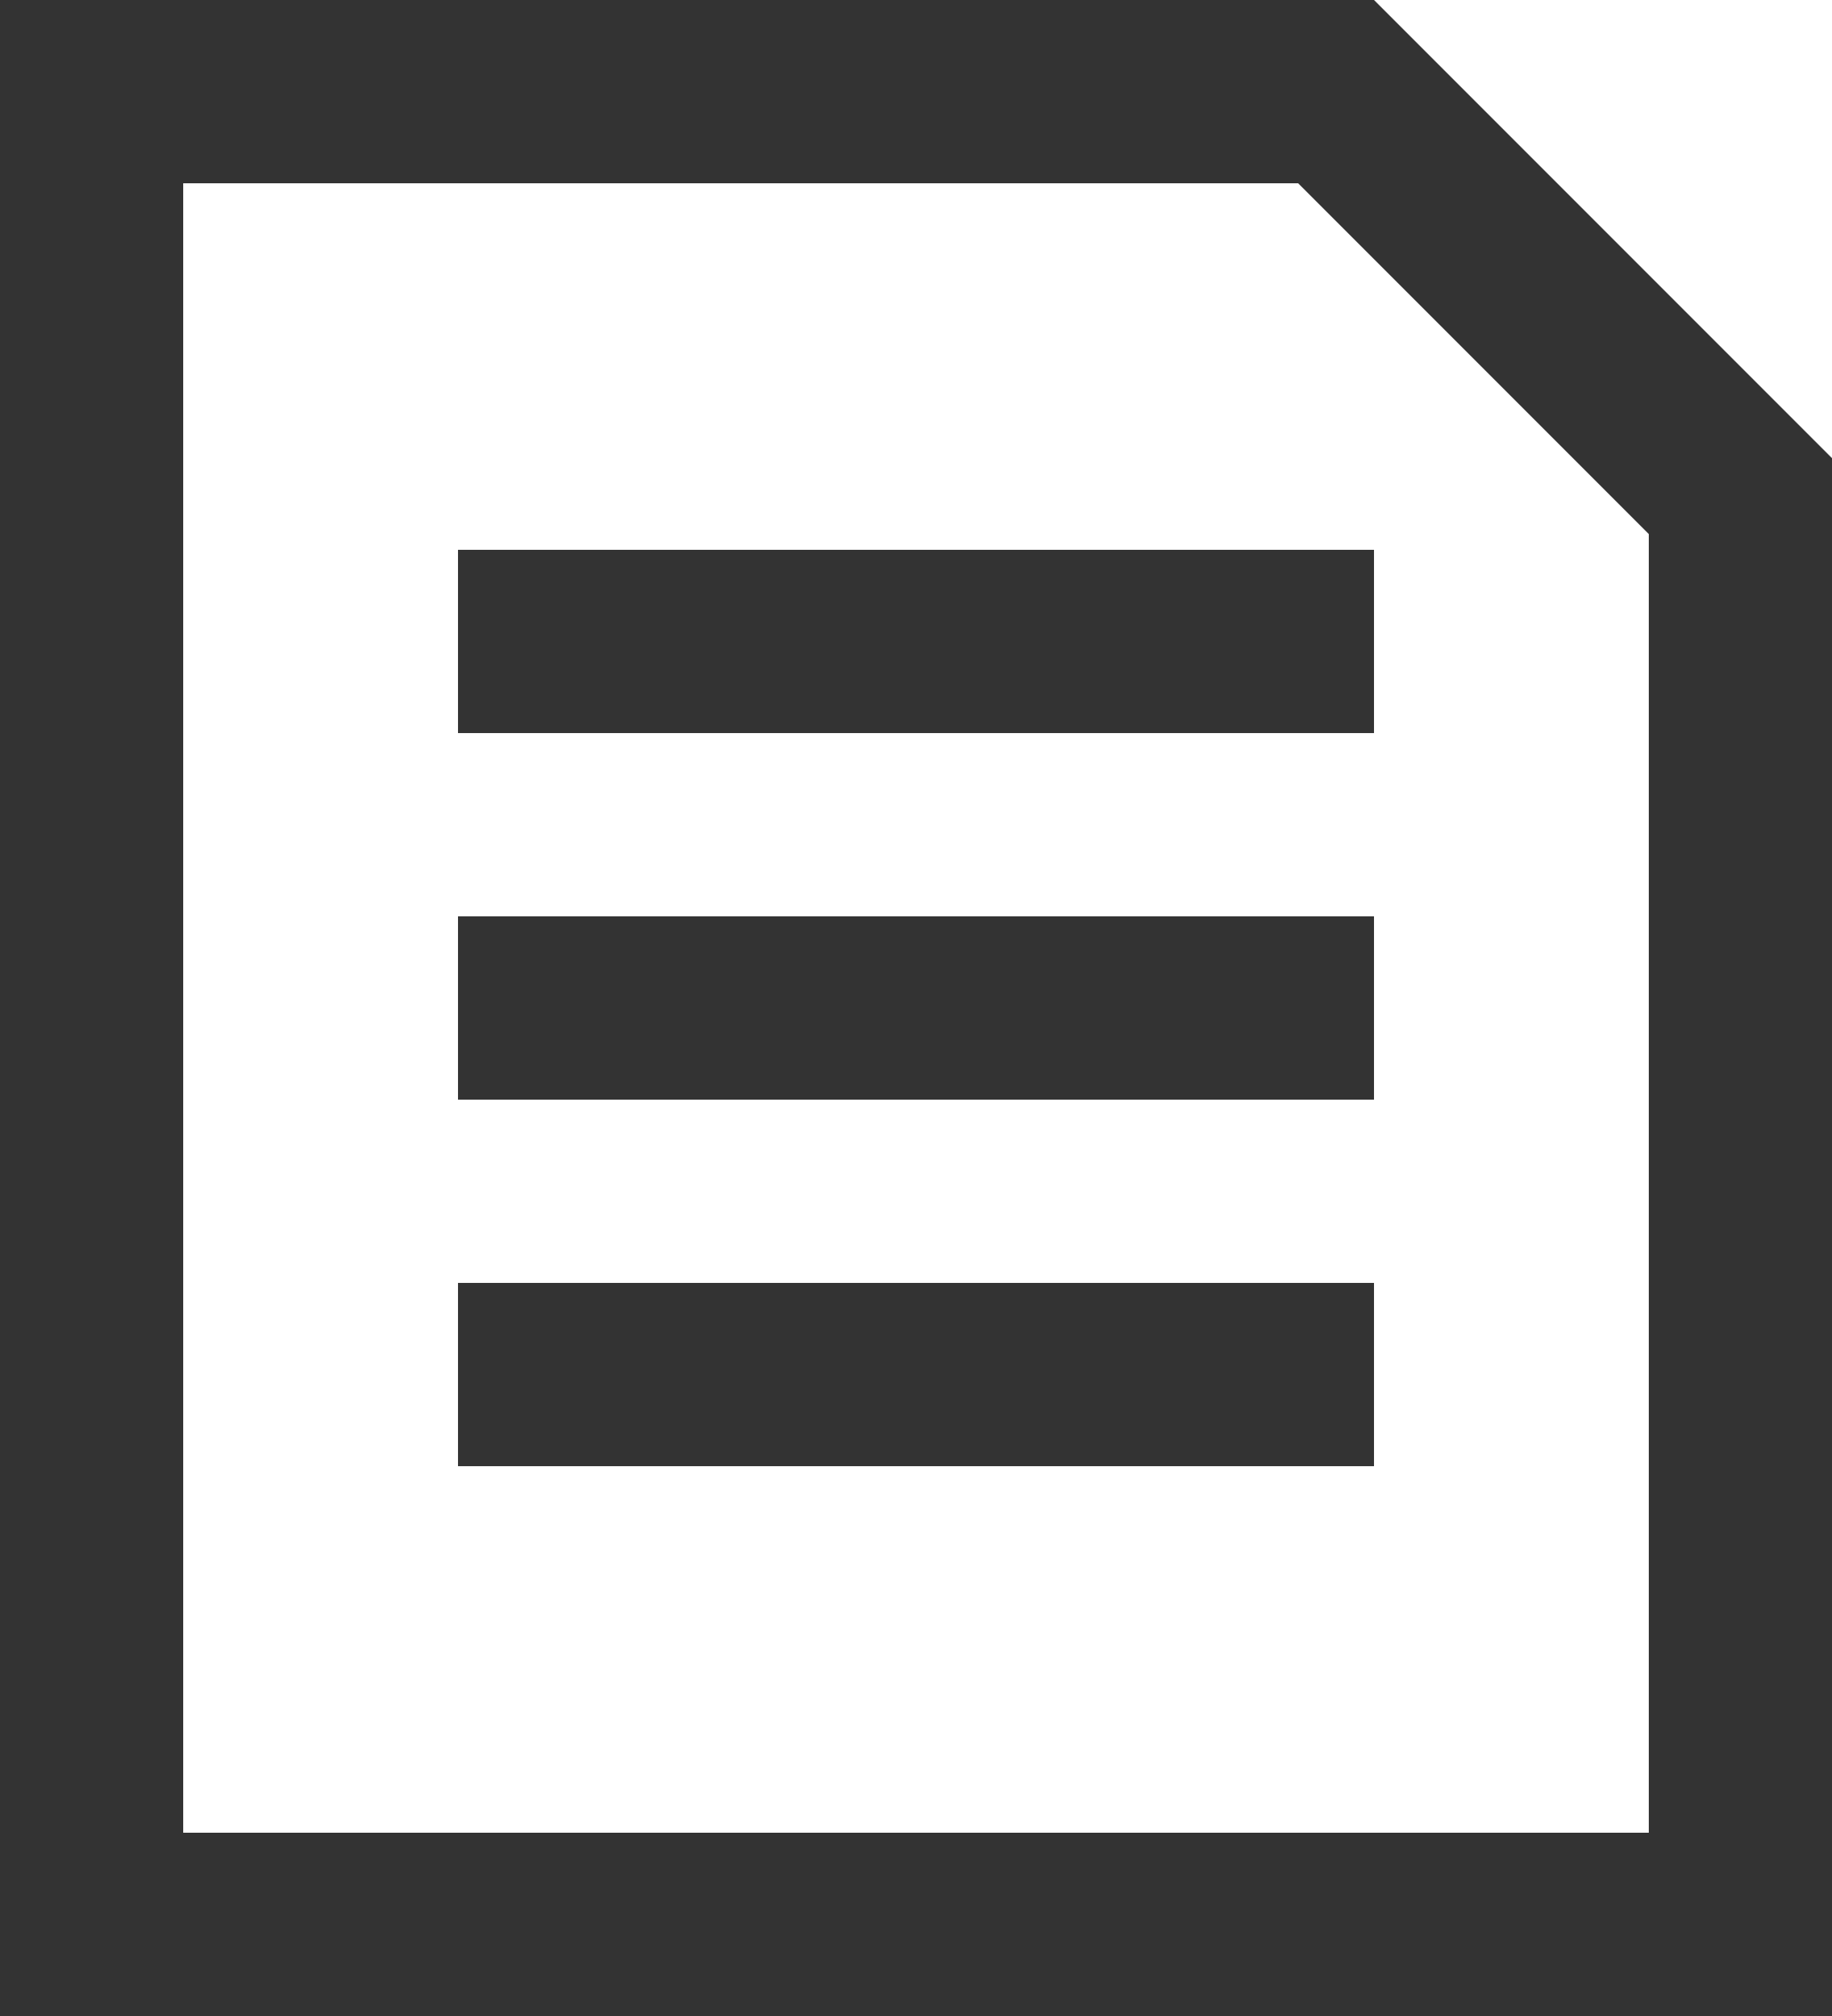 <?xml version="1.0" encoding="UTF-8"?>
<svg width="20px" height="22px" viewBox="0 0 20 22" version="1.1" xmlns="http://www.w3.org/2000/svg" xmlns:xlink="http://www.w3.org/1999/xlink">
    <!-- Generator: Sketch 50.2 (55047) - http://www.bohemiancoding.com/sketch -->
    <title>button-记录</title>
    <desc>Created with Sketch.</desc>
    <defs></defs>
    <g id="Page-1" stroke="none" stroke-width="1" fill="none" fill-rule="evenodd">
        <g id="项目甘特图-新建项目甘特图" transform="translate(-1317, -87)">
            <g id="Group-9" transform="translate(1220, 83)">
                <g id="button-记录" transform="translate(92, 0)">
                    <rect id="Rectangle-2" x="0" y="0" width="30" height="30" rx="2"></rect>
                    <g id="Group-4" transform="translate(5, 4)">
                        <path d="M1,1 L1,21 L19,21 L19,5.414 L14.586,1 L1,1 Z" id="Rectangle-17" stroke="#333333" stroke-width="2"></path>
                        <rect id="Rectangle-18" fill="#333333" x="5" y="6" width="10" height="2"></rect>
                        <rect id="Rectangle-18-Copy-2" fill="#333333" x="5" y="10" width="10" height="2"></rect>
                        <rect id="Rectangle-18-Copy-3" fill="#333333" x="5" y="14" width="10" height="2"></rect>
                    </g>
                </g>
            </g>
        </g>
    </g>
</svg>